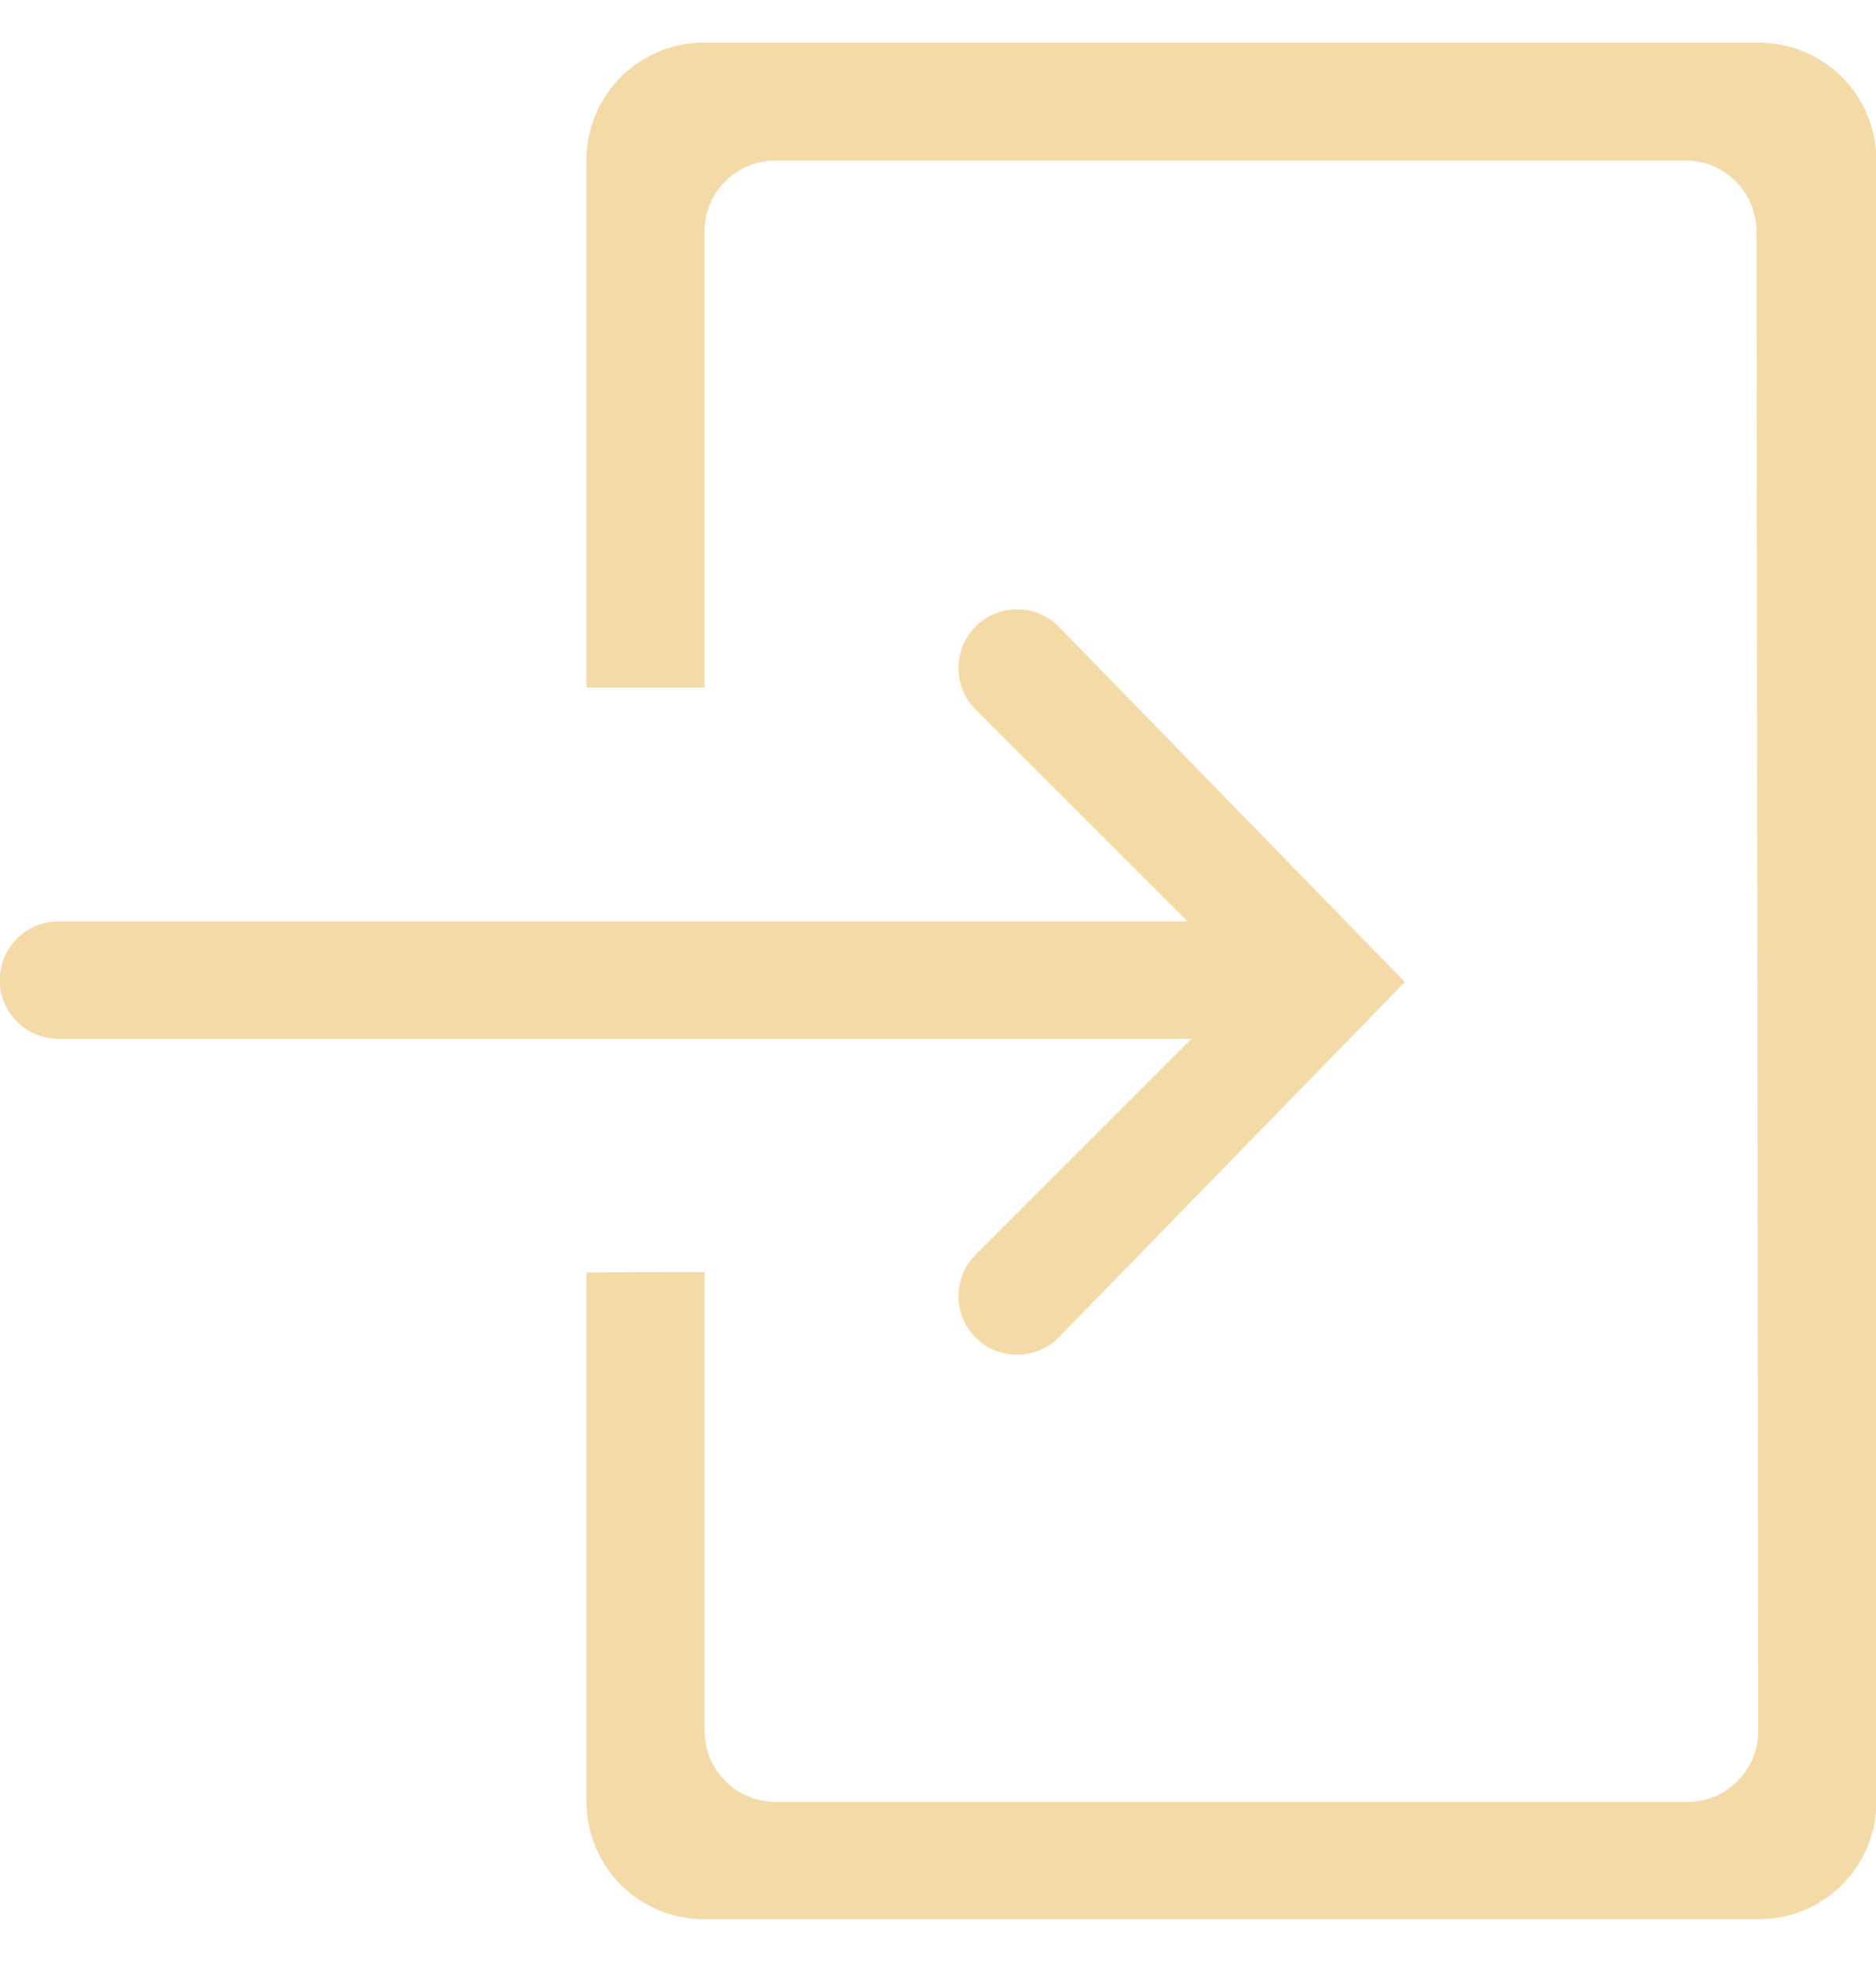 <svg xmlns="http://www.w3.org/2000/svg" width="22" height="23" viewBox="0 0 22 23" fill="none">
  <g clip-path="url(#clip0_17_15)">
    <path d="M11.441 14.71C11.173 14.978 11.173 15.413 11.441 15.682C11.575 15.816 11.752 15.883 11.928 15.883C12.104 15.883 12.28 15.816 12.414 15.682L16.475 11.514L12.414 7.345C12.145 7.077 11.71 7.077 11.441 7.345C11.173 7.614 11.173 8.049 11.441 8.318L13.928 10.804H0.684C0.305 10.804 -0.003 11.112 -0.003 11.492C-0.003 11.871 0.305 12.179 0.684 12.179H13.971L11.441 14.71ZM20.628 0.5H8.253C7.494 0.5 6.878 1.115 6.878 1.875V8.062H8.262V2.714C8.262 2.255 8.635 1.882 9.094 1.882H19.766C20.226 1.882 20.598 2.255 20.598 2.714L20.619 20.294C20.619 20.754 20.248 21.126 19.788 21.126H9.095C8.636 21.126 8.263 20.754 8.263 20.294V14.915L6.878 14.918V21.126C6.878 21.885 7.494 22.501 8.254 22.501H20.629C21.389 22.501 22.004 21.885 22.004 21.126V1.876C22.003 1.116 21.388 0.501 20.629 0.501L20.628 0.5Z" fill="#F4DAA7"/>
  </g>
  <defs>
    <clipPath id="clip0_17_15">
      <rect width="22" height="22" fill="white" transform="translate(0 0.5)"/>
    </clipPath>
  </defs>
</svg>